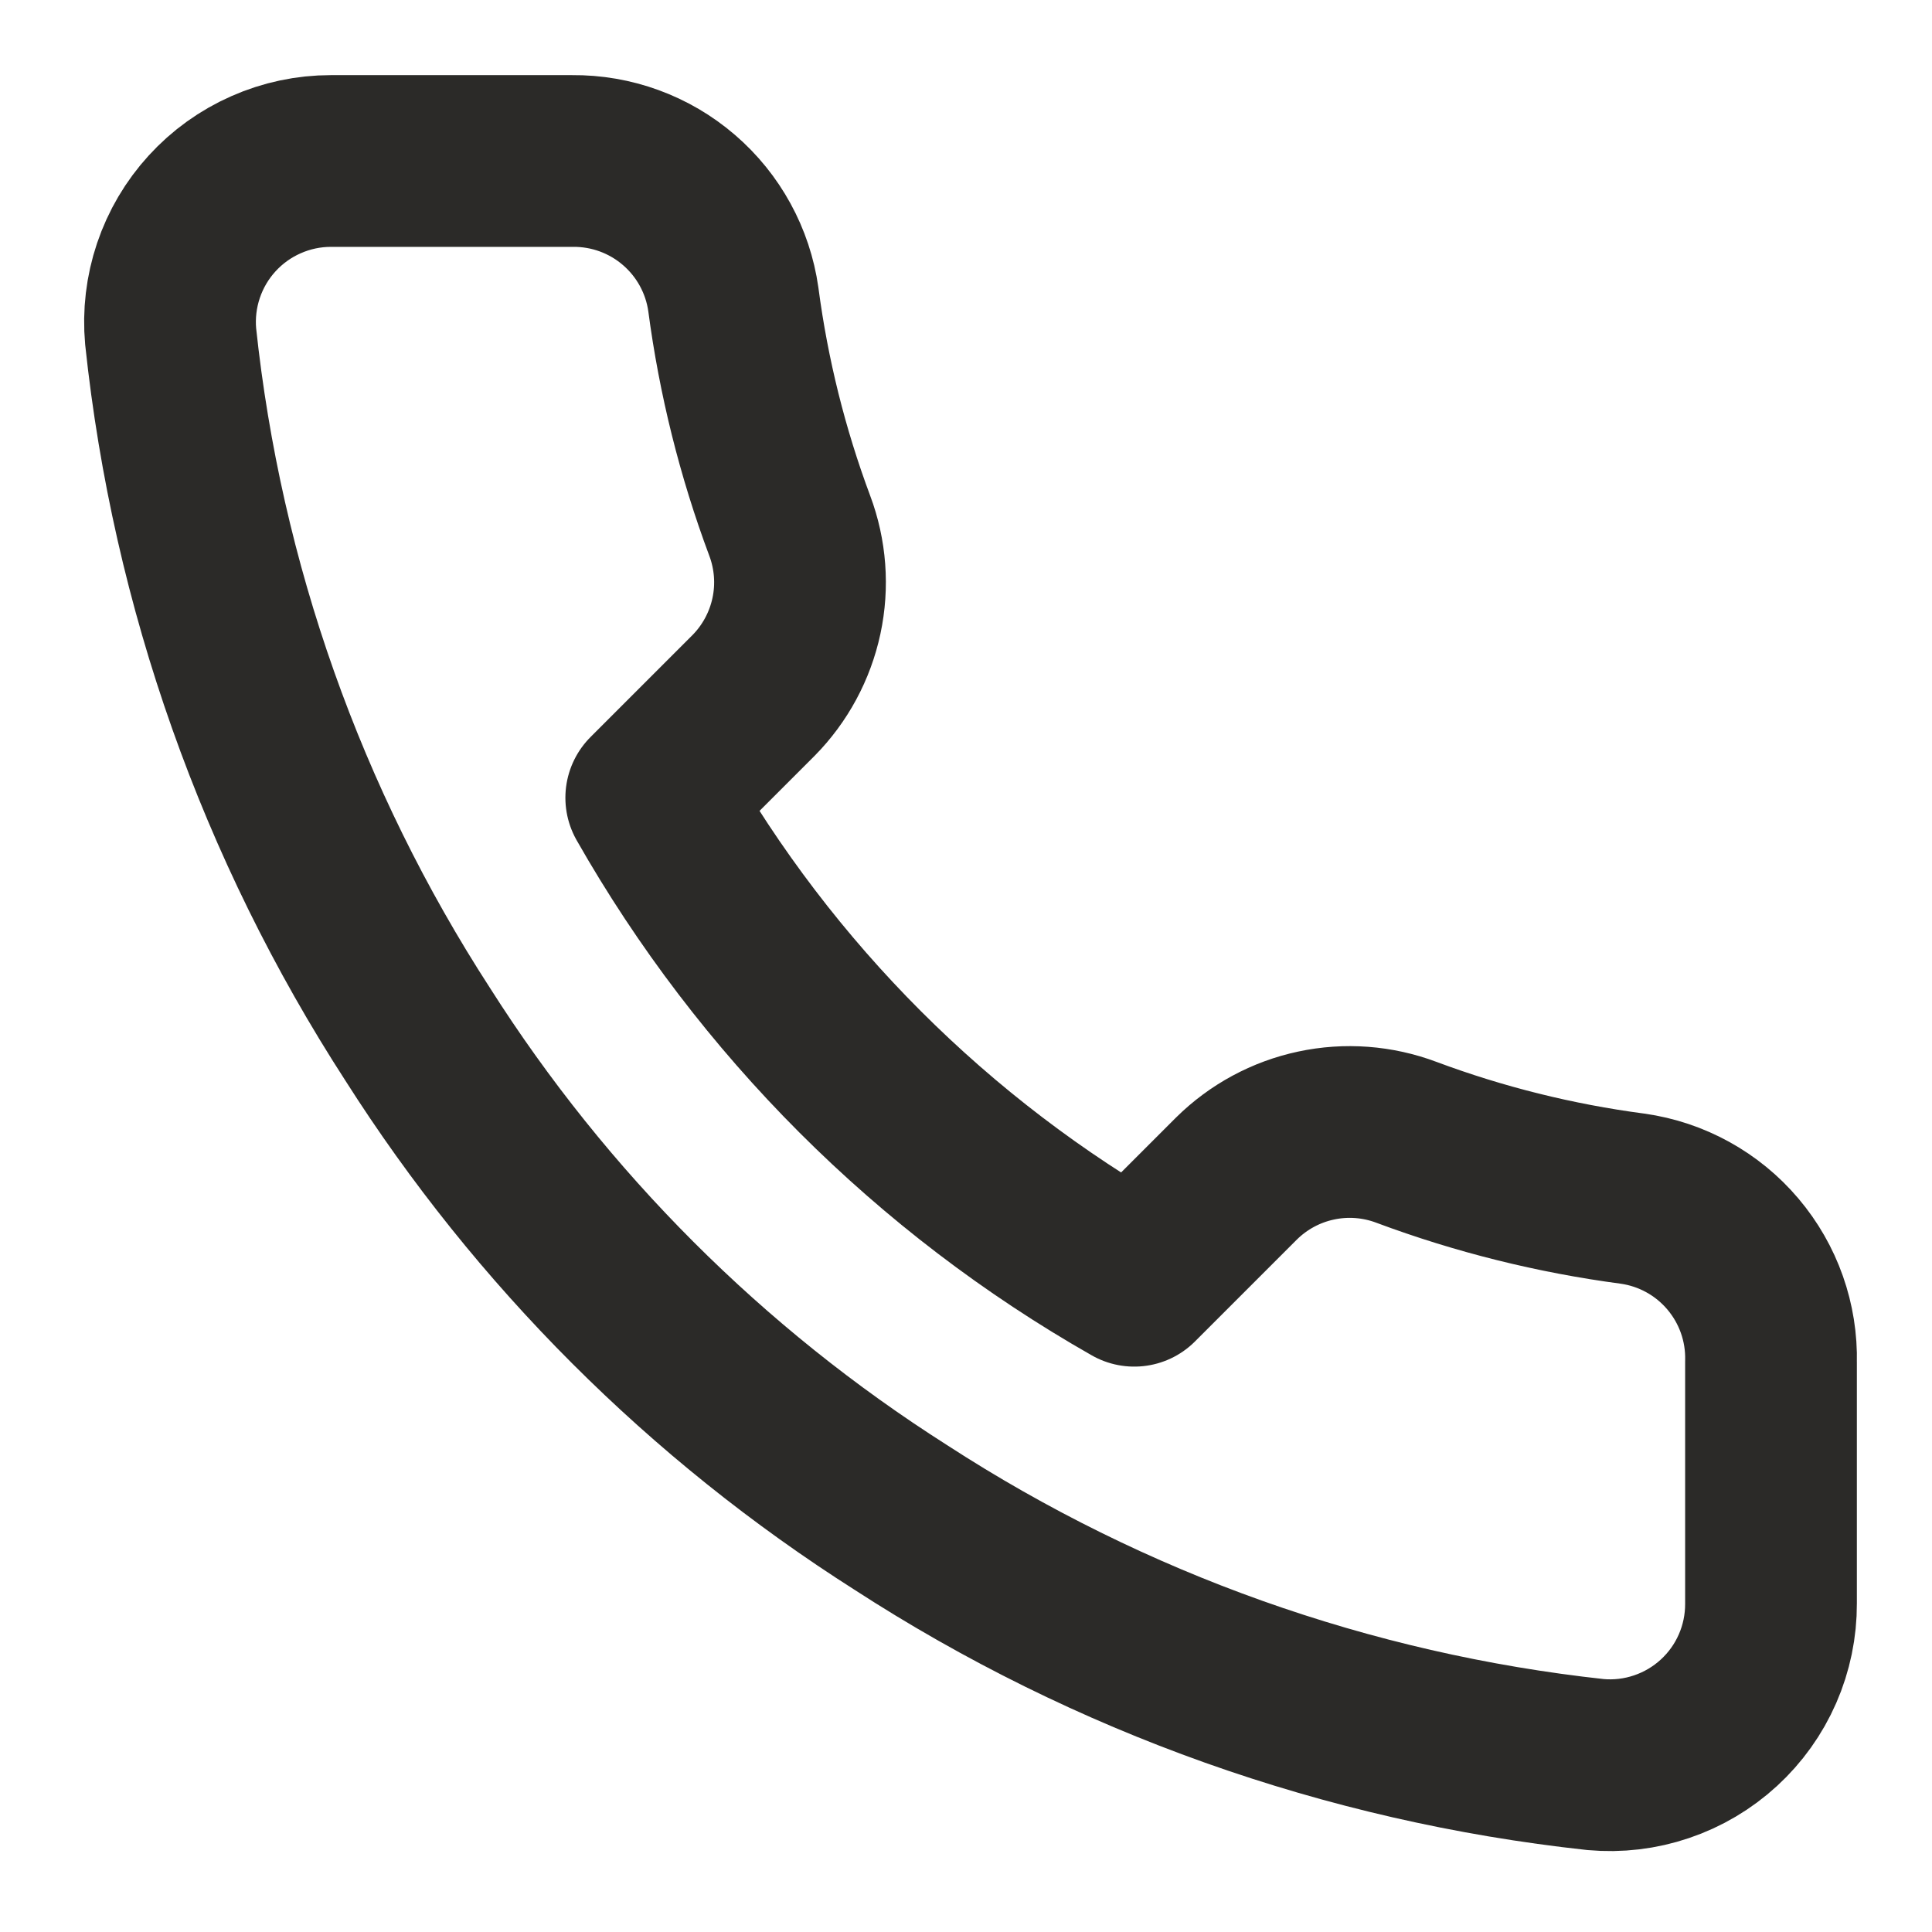 <svg width="45" height="45" viewBox="0 0 45 45" fill="none" xmlns="http://www.w3.org/2000/svg">
<path d="M41.25 31.725V37.35C41.252 37.872 41.145 38.389 40.936 38.867C40.727 39.346 40.42 39.775 40.035 40.128C39.65 40.481 39.196 40.75 38.701 40.917C38.207 41.085 37.683 41.147 37.163 41.1C31.393 40.473 25.851 38.502 20.981 35.344C16.451 32.465 12.61 28.624 9.731 24.094C6.562 19.202 4.59 13.633 3.975 7.837C3.928 7.319 3.99 6.796 4.156 6.303C4.322 5.81 4.589 5.356 4.94 4.972C5.291 4.587 5.718 4.28 6.195 4.07C6.671 3.859 7.186 3.75 7.706 3.75H13.331C14.241 3.741 15.123 4.063 15.813 4.657C16.503 5.25 16.954 6.074 17.081 6.975C17.319 8.775 17.759 10.543 18.394 12.244C18.646 12.915 18.701 13.644 18.551 14.345C18.401 15.046 18.054 15.69 17.55 16.2L15.169 18.581C17.838 23.275 21.725 27.162 26.419 29.831L28.8 27.45C29.31 26.946 29.953 26.598 30.655 26.449C31.356 26.299 32.085 26.354 32.756 26.606C34.457 27.241 36.225 27.681 38.025 27.919C38.936 28.047 39.768 28.506 40.362 29.208C40.957 29.91 41.273 30.805 41.25 31.725Z" stroke="#2B2A28" stroke-width="4" stroke-linecap="round" stroke-linejoin="round"/>
</svg>
